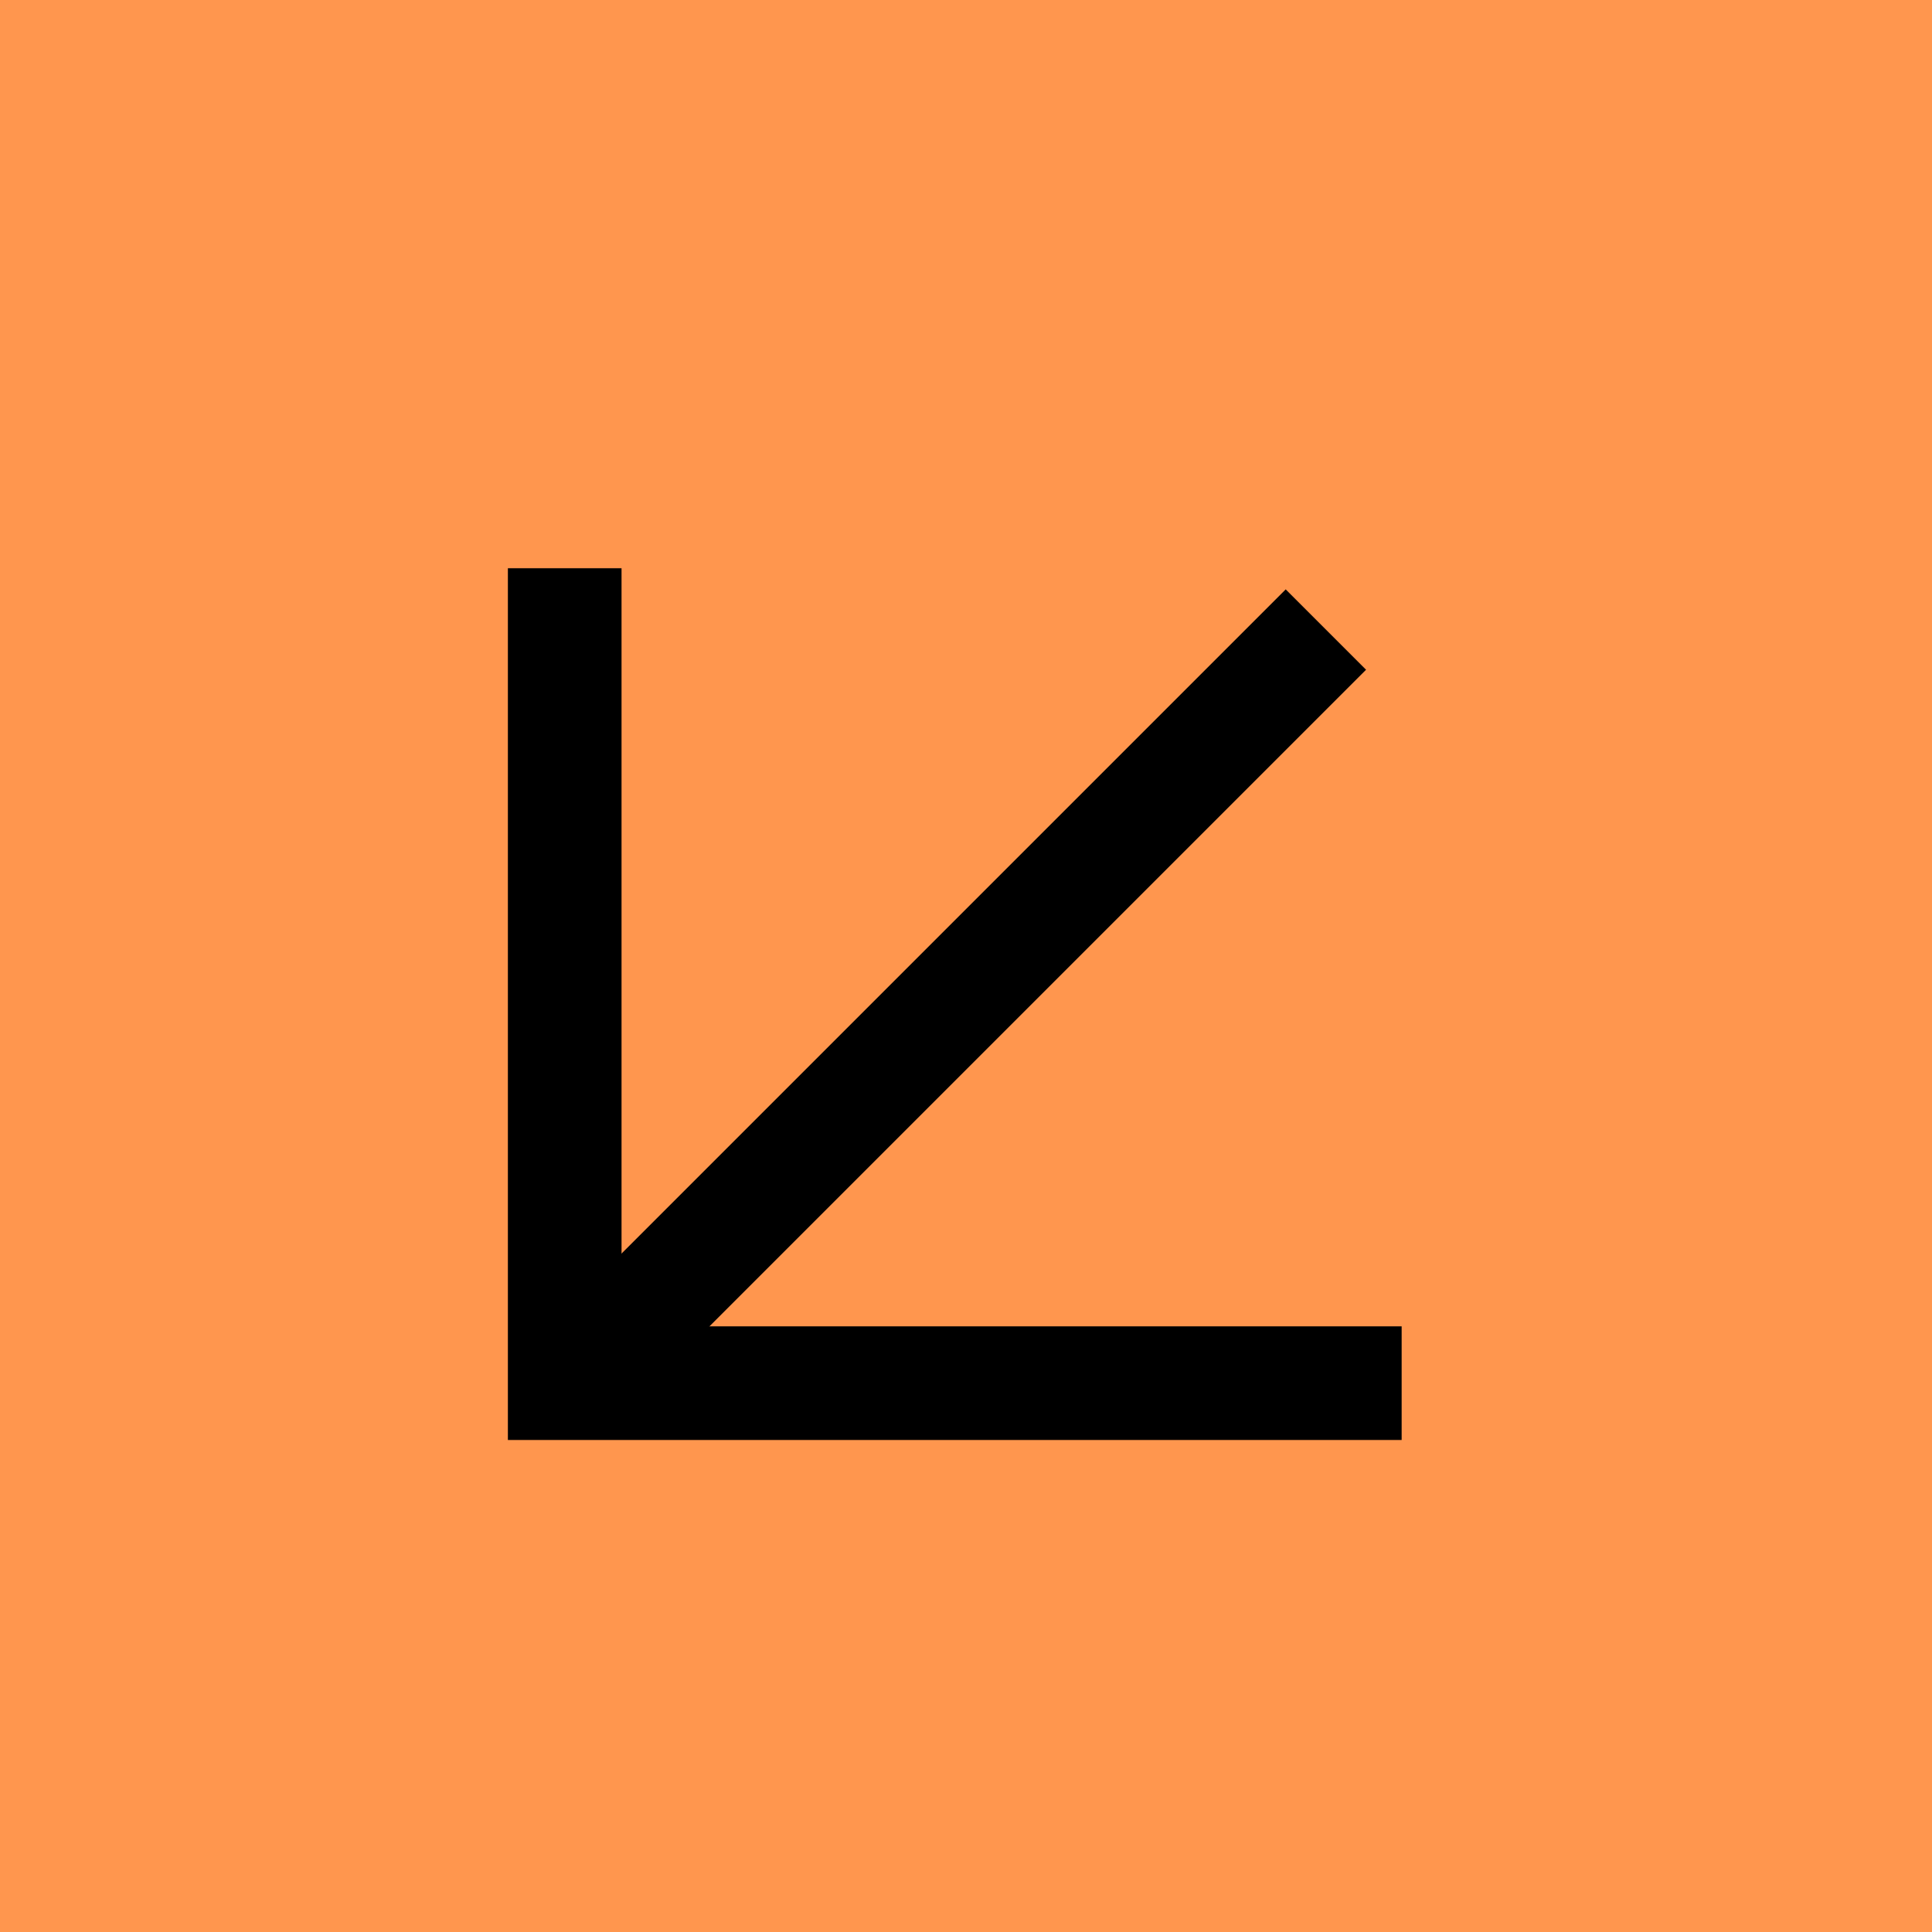 <svg width="51" height="51" viewBox="0 0 51 51" fill="none" xmlns="http://www.w3.org/2000/svg">
<g id="Group 33">
<rect id="Rectangle 3" width="51" height="51" transform="matrix(-1 0 0 1 51 0)" fill="#FF964E"/>
<g id="Group 32">
<path id="Vector 1" d="M14.907 15V36.512H37" stroke="black" stroke-width="3"/>
<path id="Vector 2" d="M14.907 36.712L35 16.619" stroke="black" stroke-width="3"/>
</g>
</g>
</svg>
